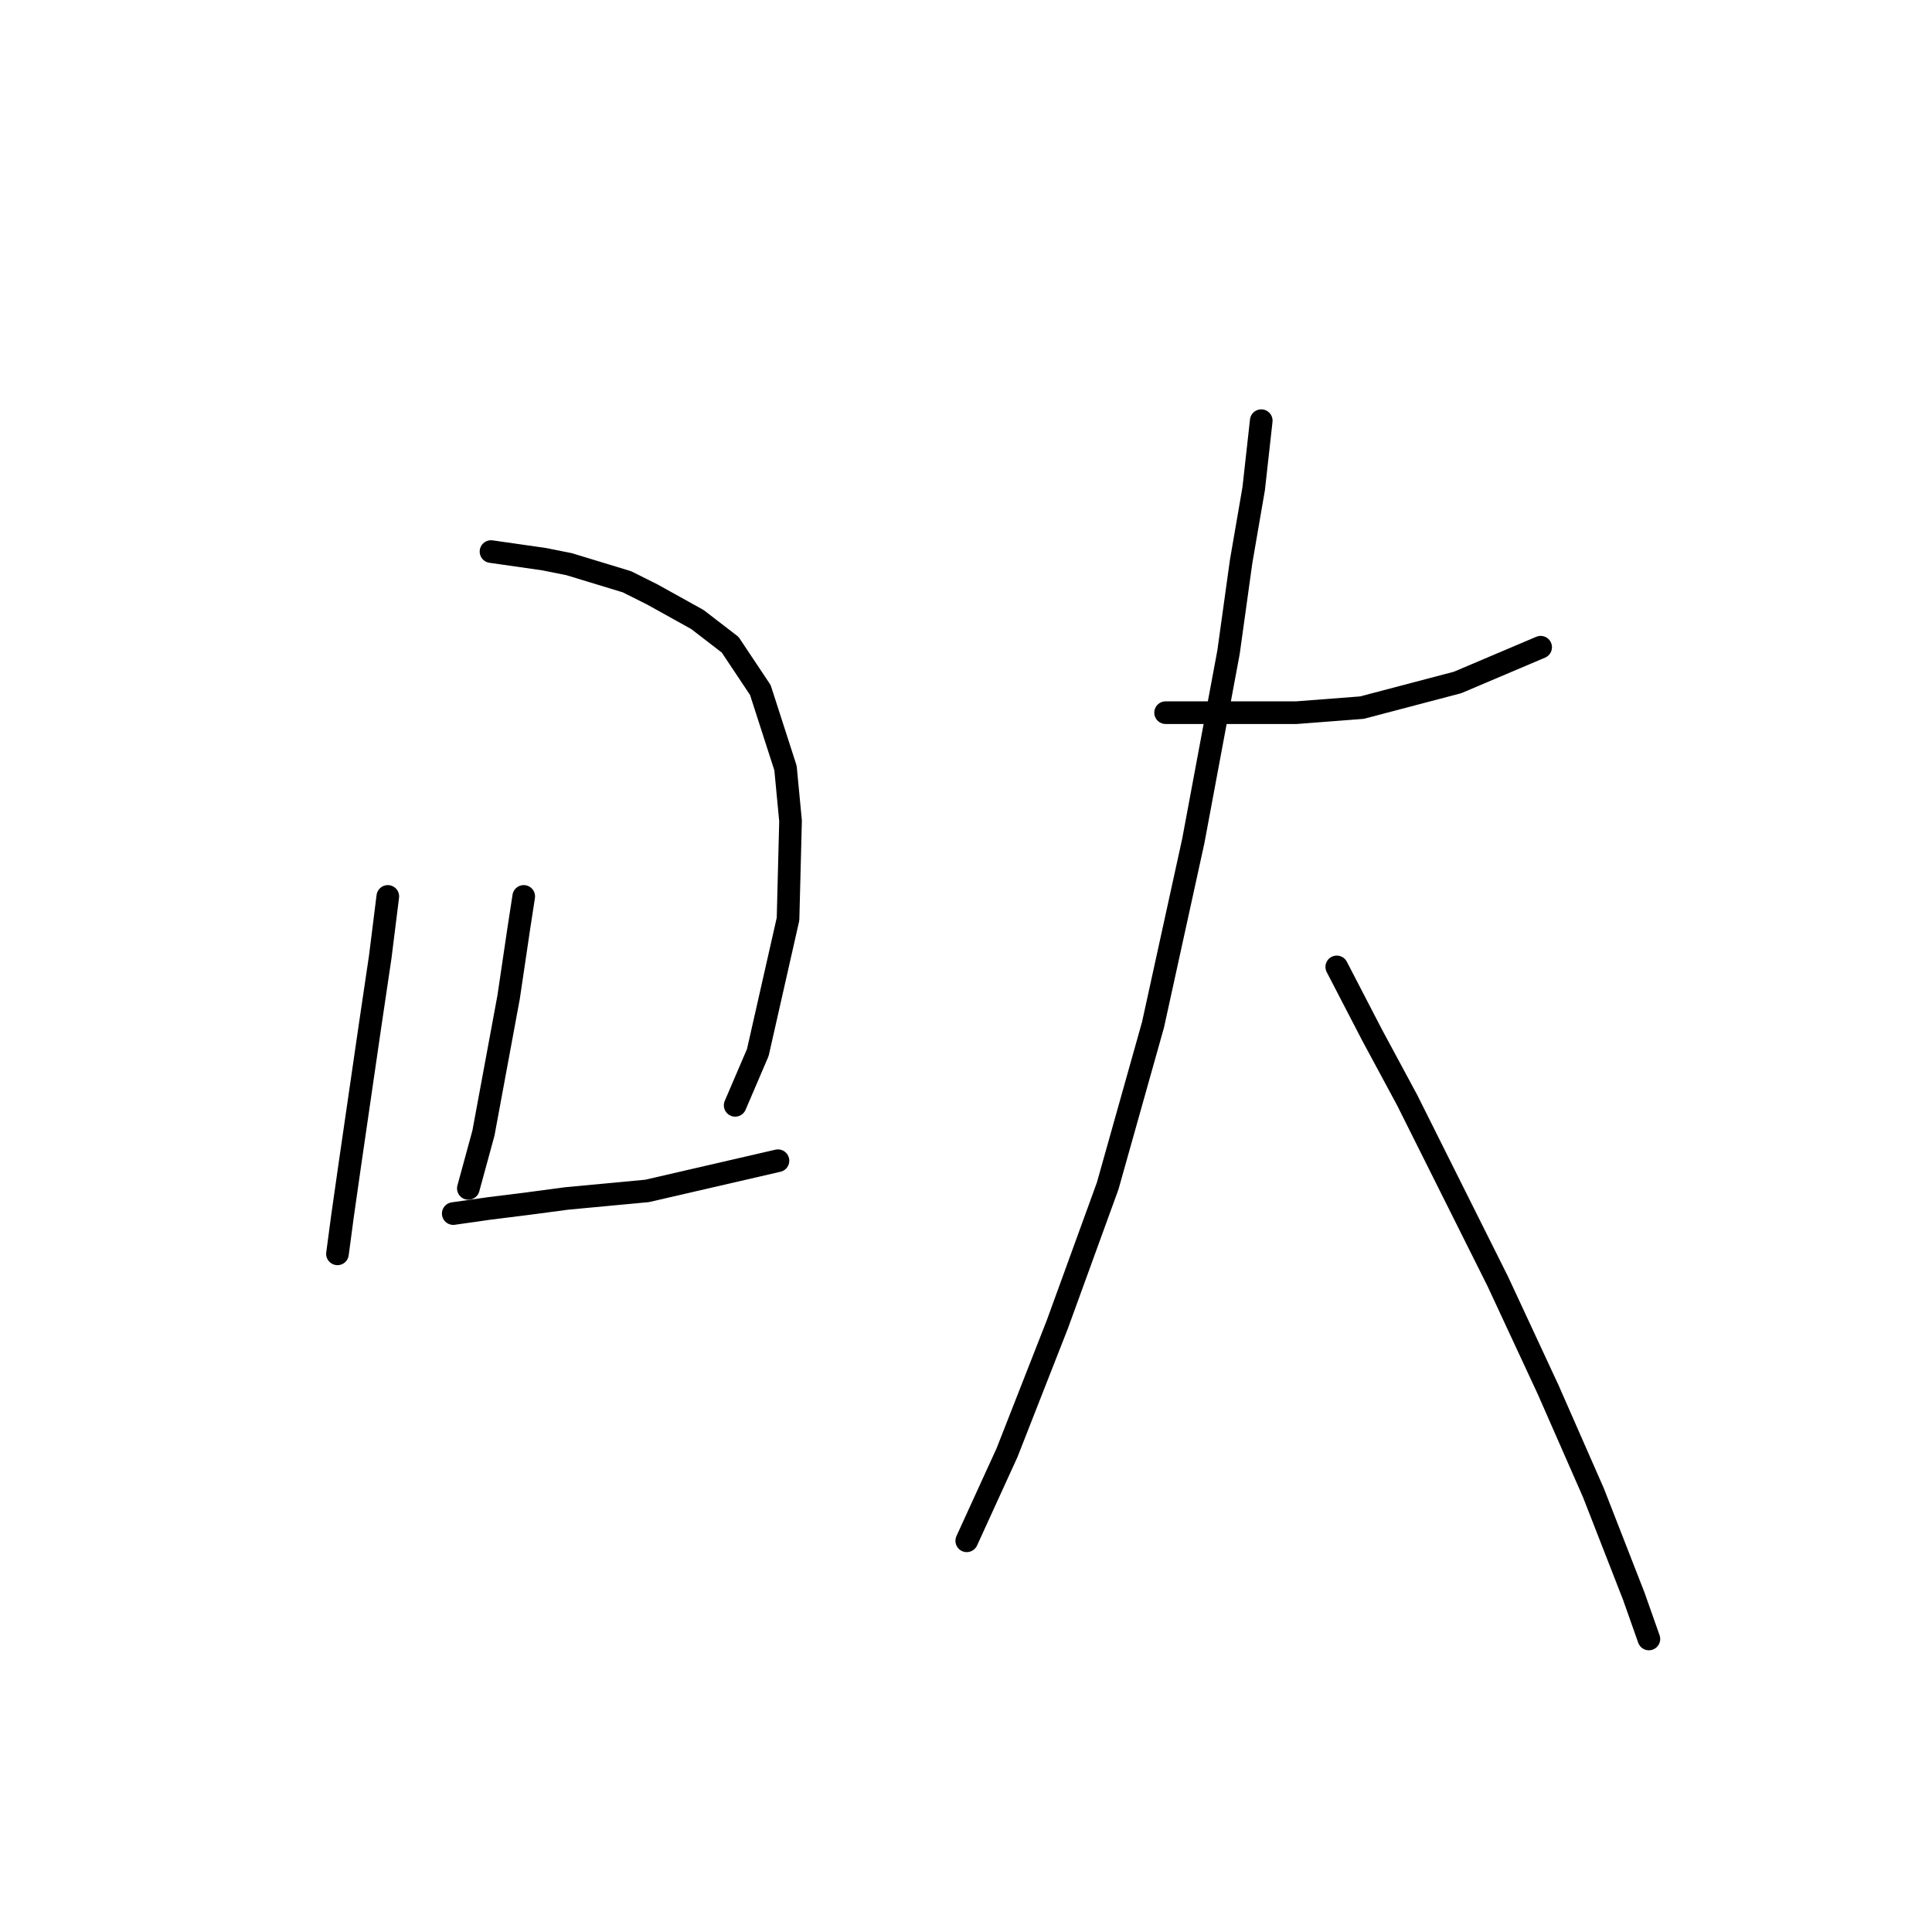 <?xml version="1.0" standalone="no"?>
    <svg width="256" height="256" xmlns="http://www.w3.org/2000/svg" version="1.1">
    <polyline stroke="black" stroke-width="3" stroke-linecap="round" fill="transparent" stroke-linejoin="round" points="51.386 118.78 50.386 126.785 49.052 135.79 46.383 154.134 45.383 161.138 44.716 166.141 44.716 166.141 " />
        <polyline stroke="black" stroke-width="3" stroke-linecap="round" fill="transparent" stroke-linejoin="round" points="65.061 73.086 72.065 74.087 75.401 74.754 83.072 77.088 86.407 78.756 92.411 82.091 96.747 85.427 100.749 91.43 104.084 101.77 104.751 108.774 104.418 121.782 100.415 139.459 97.414 146.463 97.414 146.463 " />
        <polyline stroke="black" stroke-width="3" stroke-linecap="round" fill="transparent" stroke-linejoin="round" points="69.397 118.78 68.73 123.116 67.396 132.121 64.061 150.132 62.059 157.469 62.059 157.469 " />
        <polyline stroke="black" stroke-width="3" stroke-linecap="round" fill="transparent" stroke-linejoin="round" points="60.058 160.805 64.728 160.138 70.064 159.471 75.067 158.804 85.74 157.803 103.084 153.801 103.084 153.801 " />
        <polyline stroke="black" stroke-width="3" stroke-linecap="round" fill="transparent" stroke-linejoin="round" points="154.448 94.432 157.783 94.432 161.452 94.432 164.787 94.432 171.791 94.432 180.463 93.765 193.137 90.43 204.144 85.76 204.144 85.76 " />
        <polyline stroke="black" stroke-width="3" stroke-linecap="round" fill="transparent" stroke-linejoin="round" points="167.122 55.742 166.121 64.748 164.453 74.42 162.786 86.427 158.116 111.442 152.78 135.79 146.776 157.136 140.106 175.48 133.435 192.49 128.099 204.164 128.099 204.164 " />
        <polyline stroke="black" stroke-width="3" stroke-linecap="round" fill="transparent" stroke-linejoin="round" points="177.128 128.119 181.797 137.124 186.467 145.796 190.802 154.468 198.474 169.81 205.144 184.152 211.148 197.827 216.484 211.502 218.486 217.172 218.486 217.172 " />
        </svg>